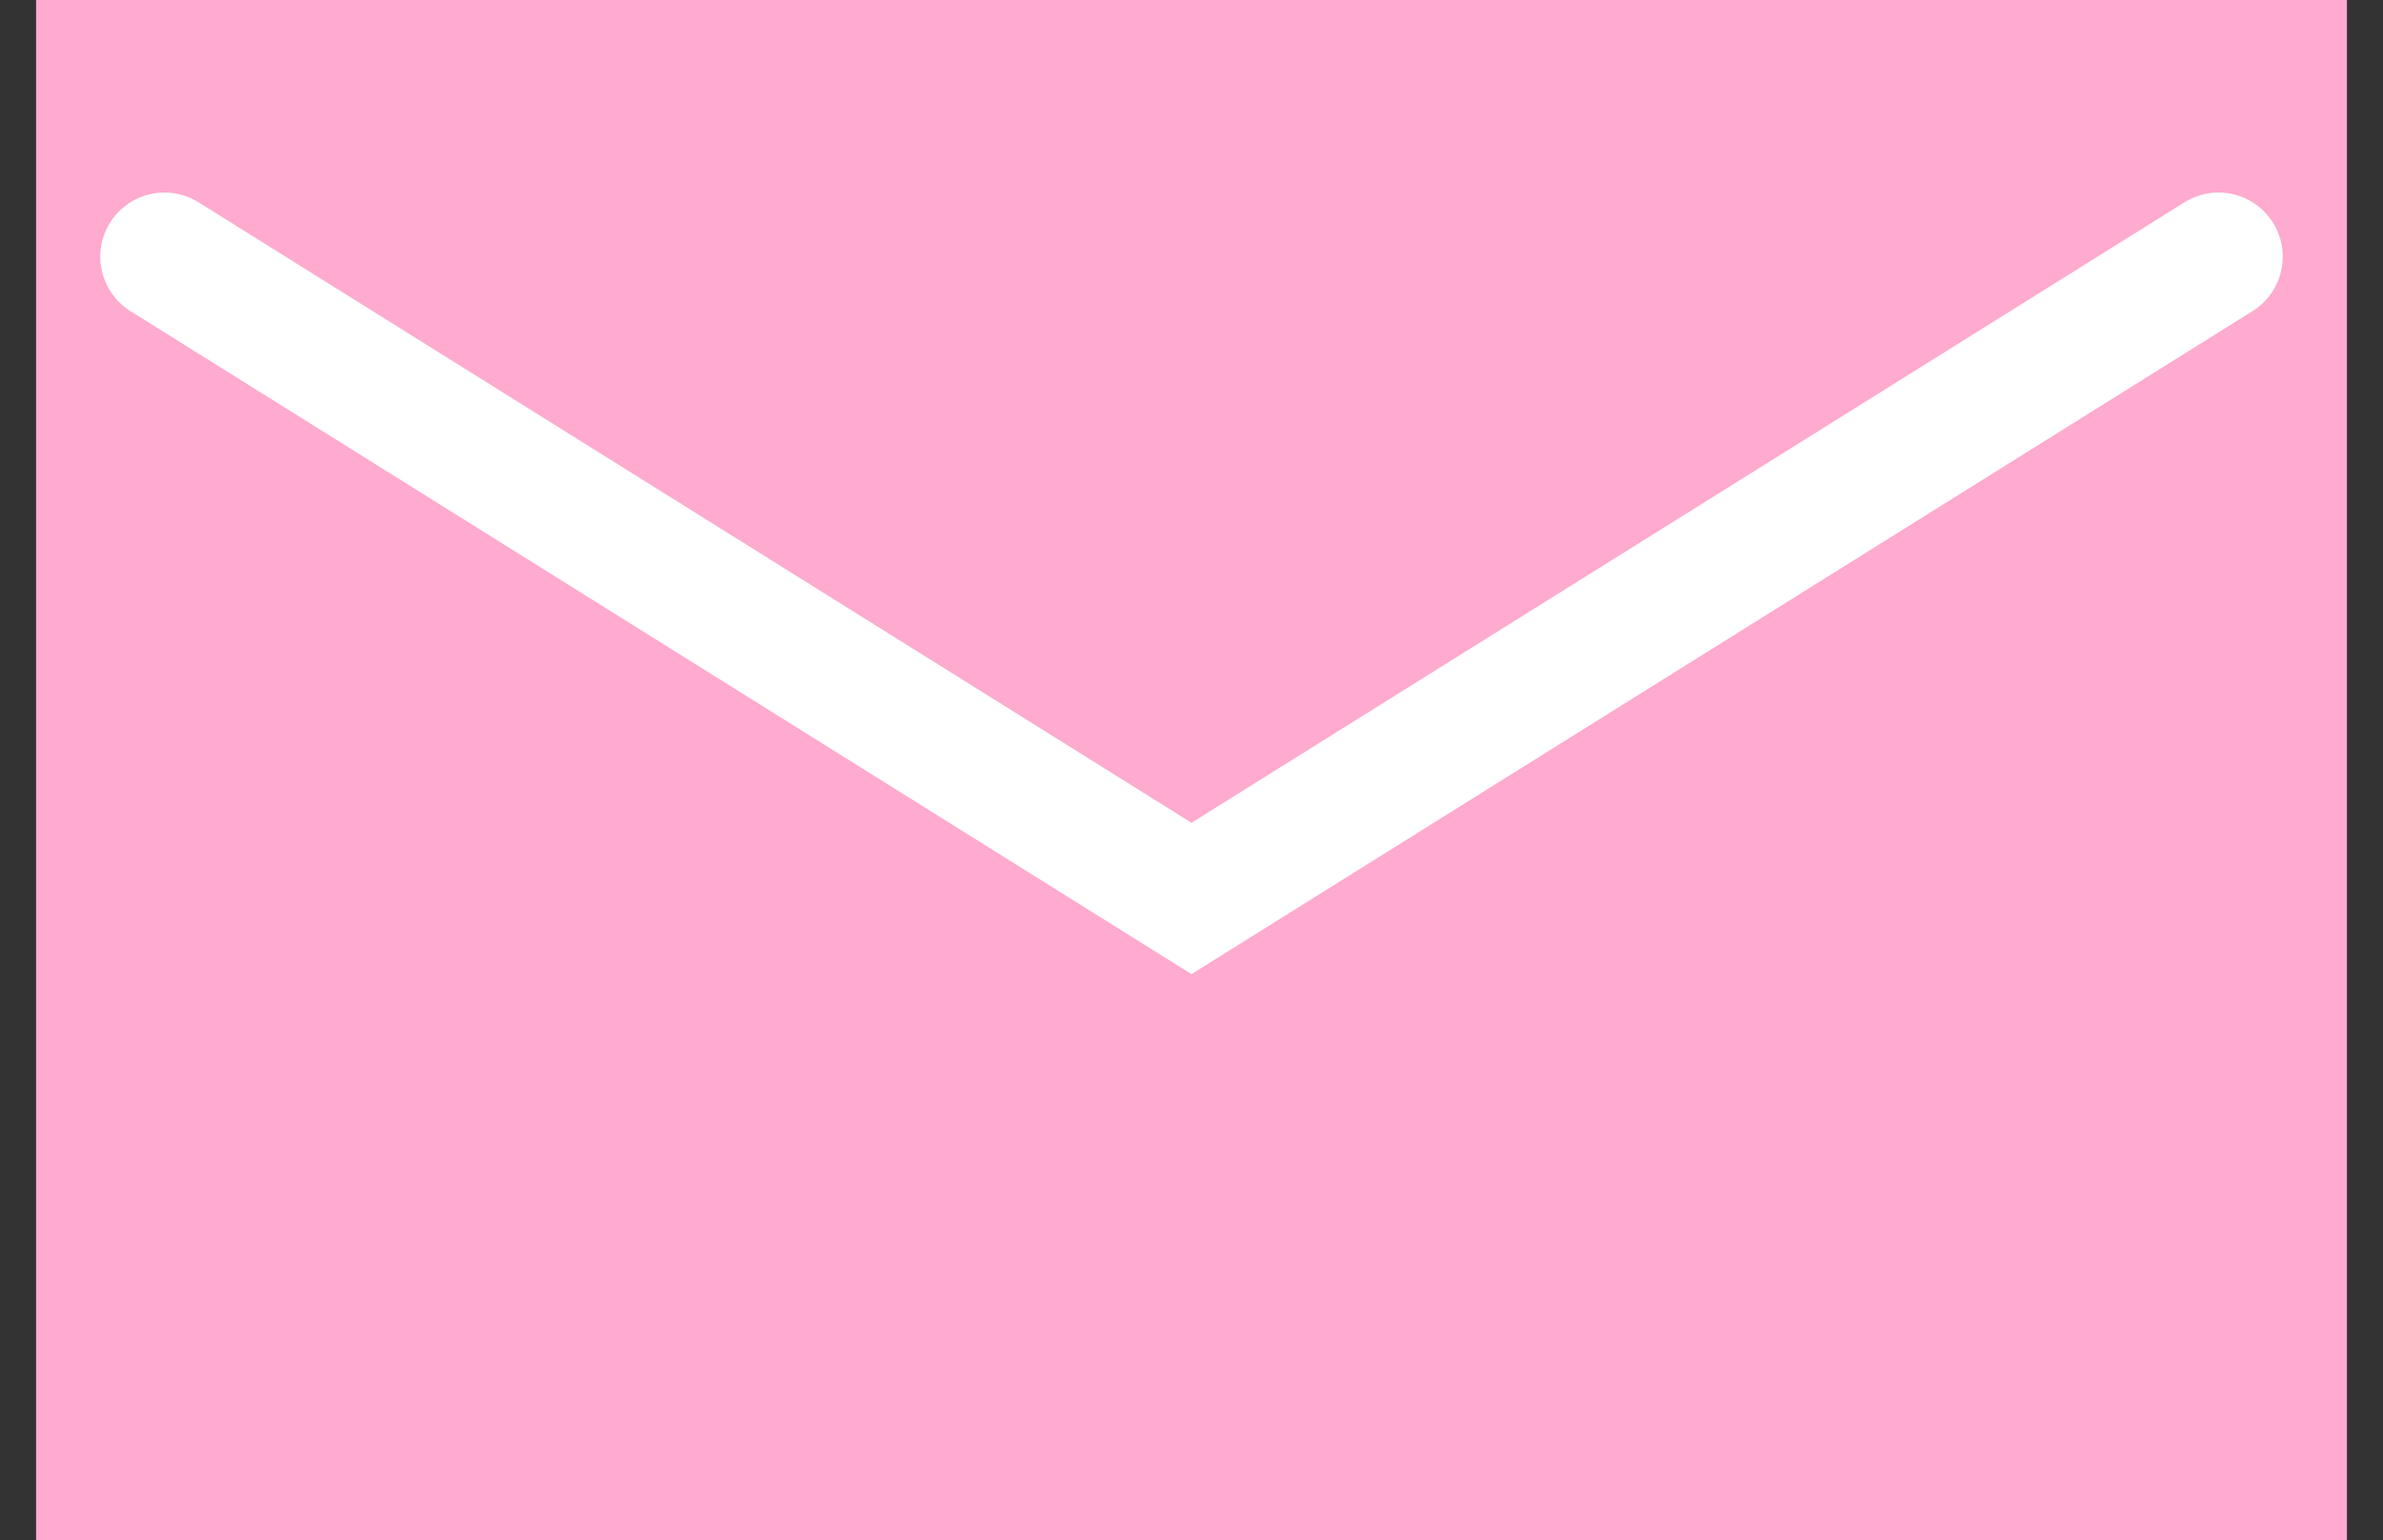 <svg id="mail.svg" xmlns="http://www.w3.org/2000/svg" width="18.562" height="12" viewBox="0 0 18.562 12">
  <rect x="0" y="0" width="18.562" height="12" fill="#333333" stroke="none"/>
  <defs>
    <style>
      .cls-1 {
        fill: #ffaacf;
      }

      .cls-2 {
        fill: none;
        stroke: #fff;
        stroke-linecap: round;
        stroke-width: 1px;
        fill-rule: evenodd;
      }
    </style>
  </defs>
  <rect class="cls-1" x="0.281" width="18" height="12"/>
  <path class="cls-2" d="M175,1984l8,5,8-5" transform="translate(-173.719 -1982)"/>
</svg>

